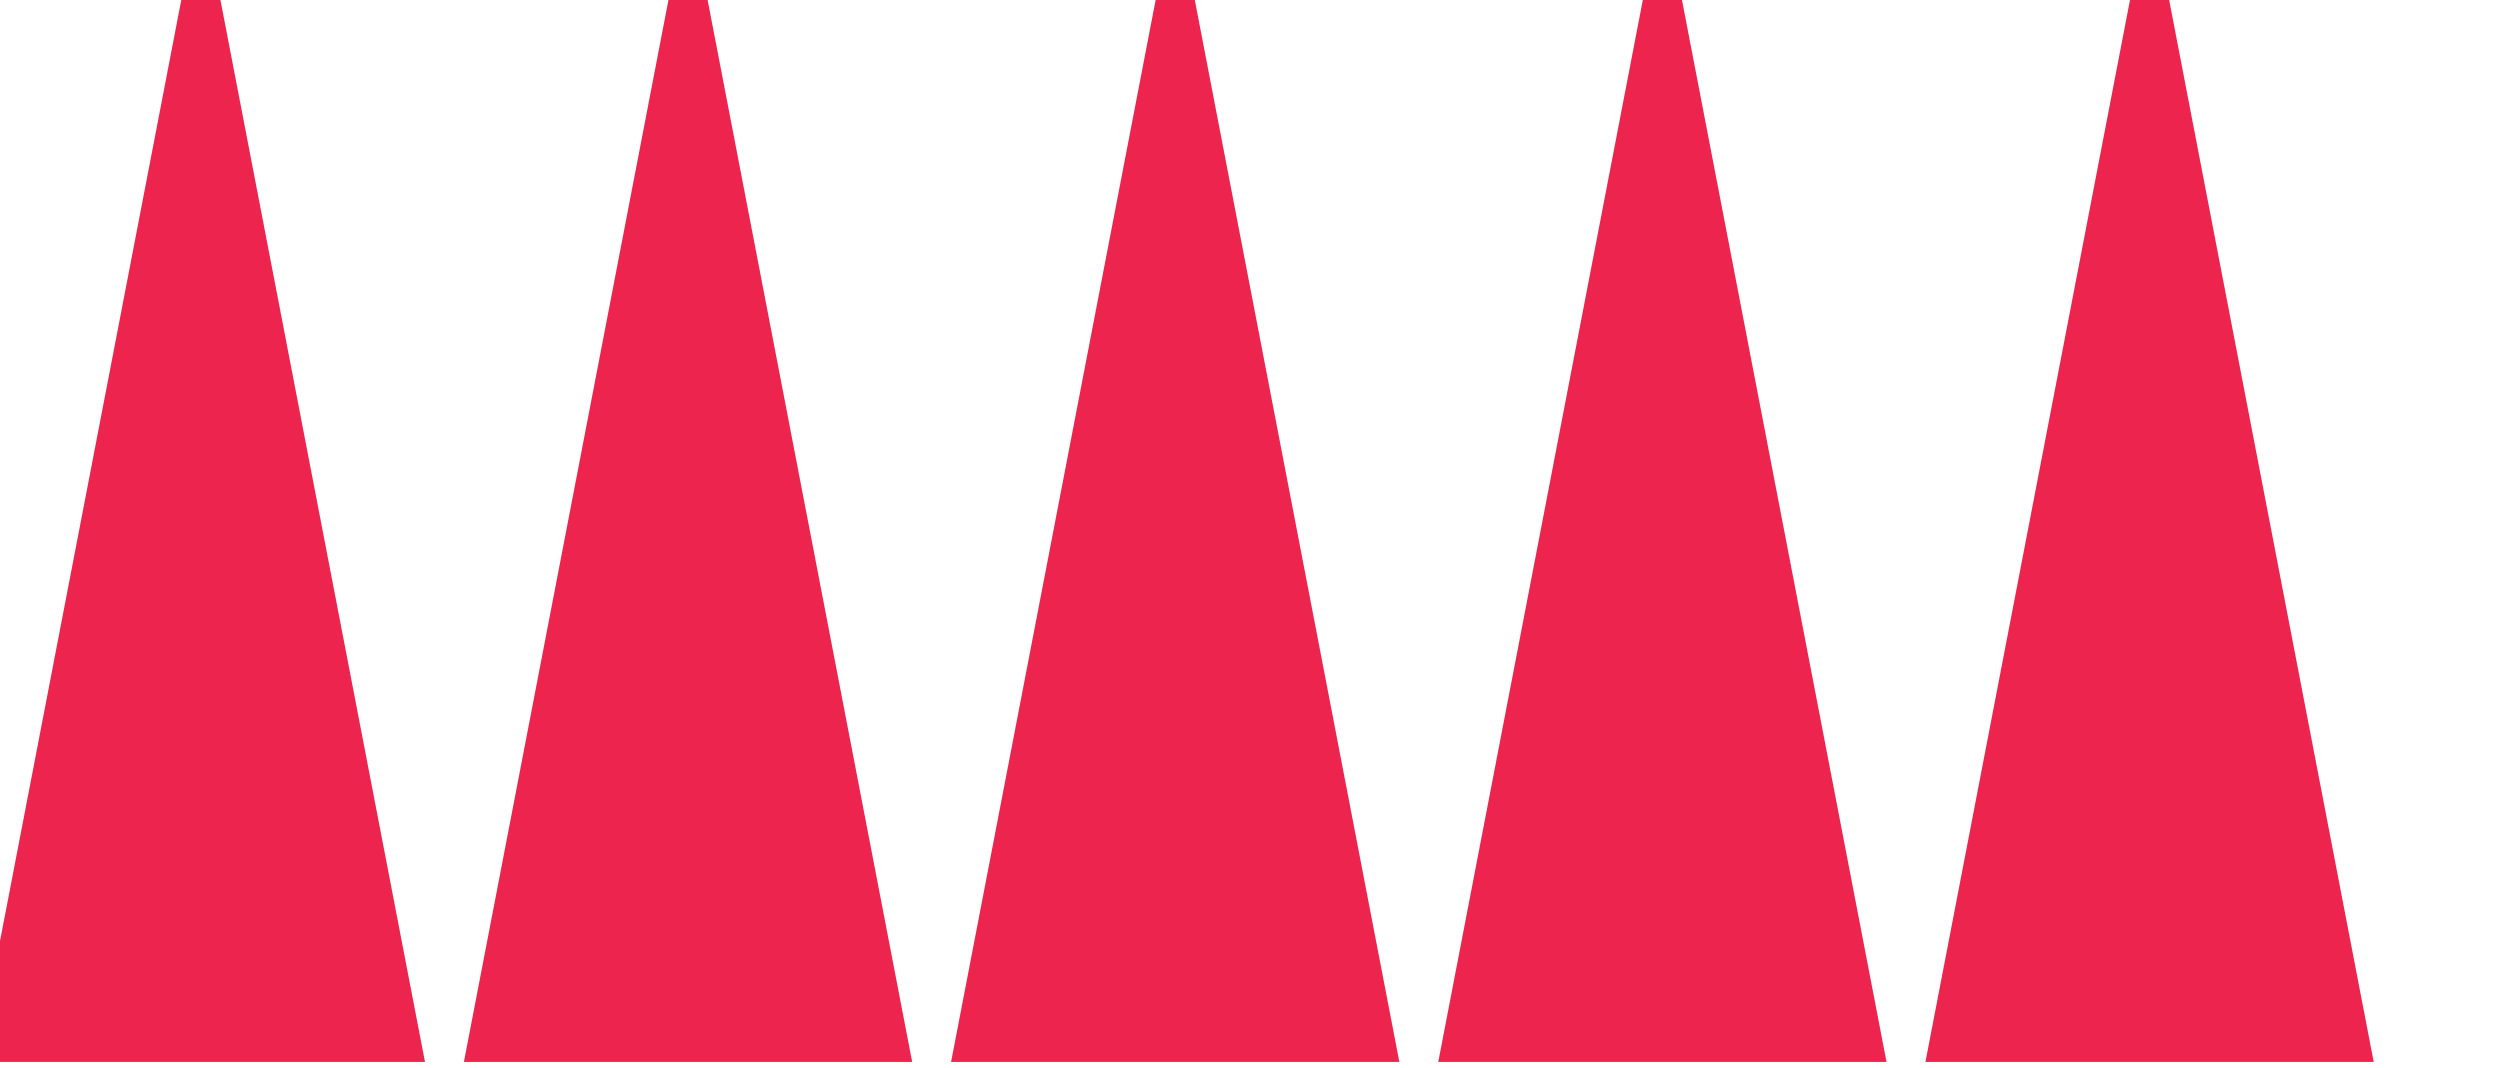 <svg width="585" height="250" xmlns="http://www.w3.org/2000/svg"><g transform="translate(0)"><g style="stroke:#ED254E;stroke-width:9;"><g style="fill:#ED254E;"><polygon points="
            0,244
            94,244
            47,0
          "></polygon></g></g></g><g transform="translate(114)"><g style="stroke:#ED254E;stroke-width:9;"><g style="fill:#ED254E;"><polygon points="
            0,244
            94,244
            47,0
          "></polygon></g></g></g><g transform="translate(228)"><g style="stroke:#ED254E;stroke-width:9;"><g style="fill:#ED254E;"><polygon points="
            0,244
            94,244
            47,0
          "></polygon></g></g></g><g transform="translate(342)"><g style="stroke:#ED254E;stroke-width:9;"><g style="fill:#ED254E;"><polygon points="
            0,244
            94,244
            47,0
          "></polygon></g></g></g><g transform="translate(456)"><g style="stroke:#ED254E;stroke-width:9;"><g style="fill:#ED254E;"><polygon points="
            0,244
            94,244
            47,0
          "></polygon></g></g></g></svg>